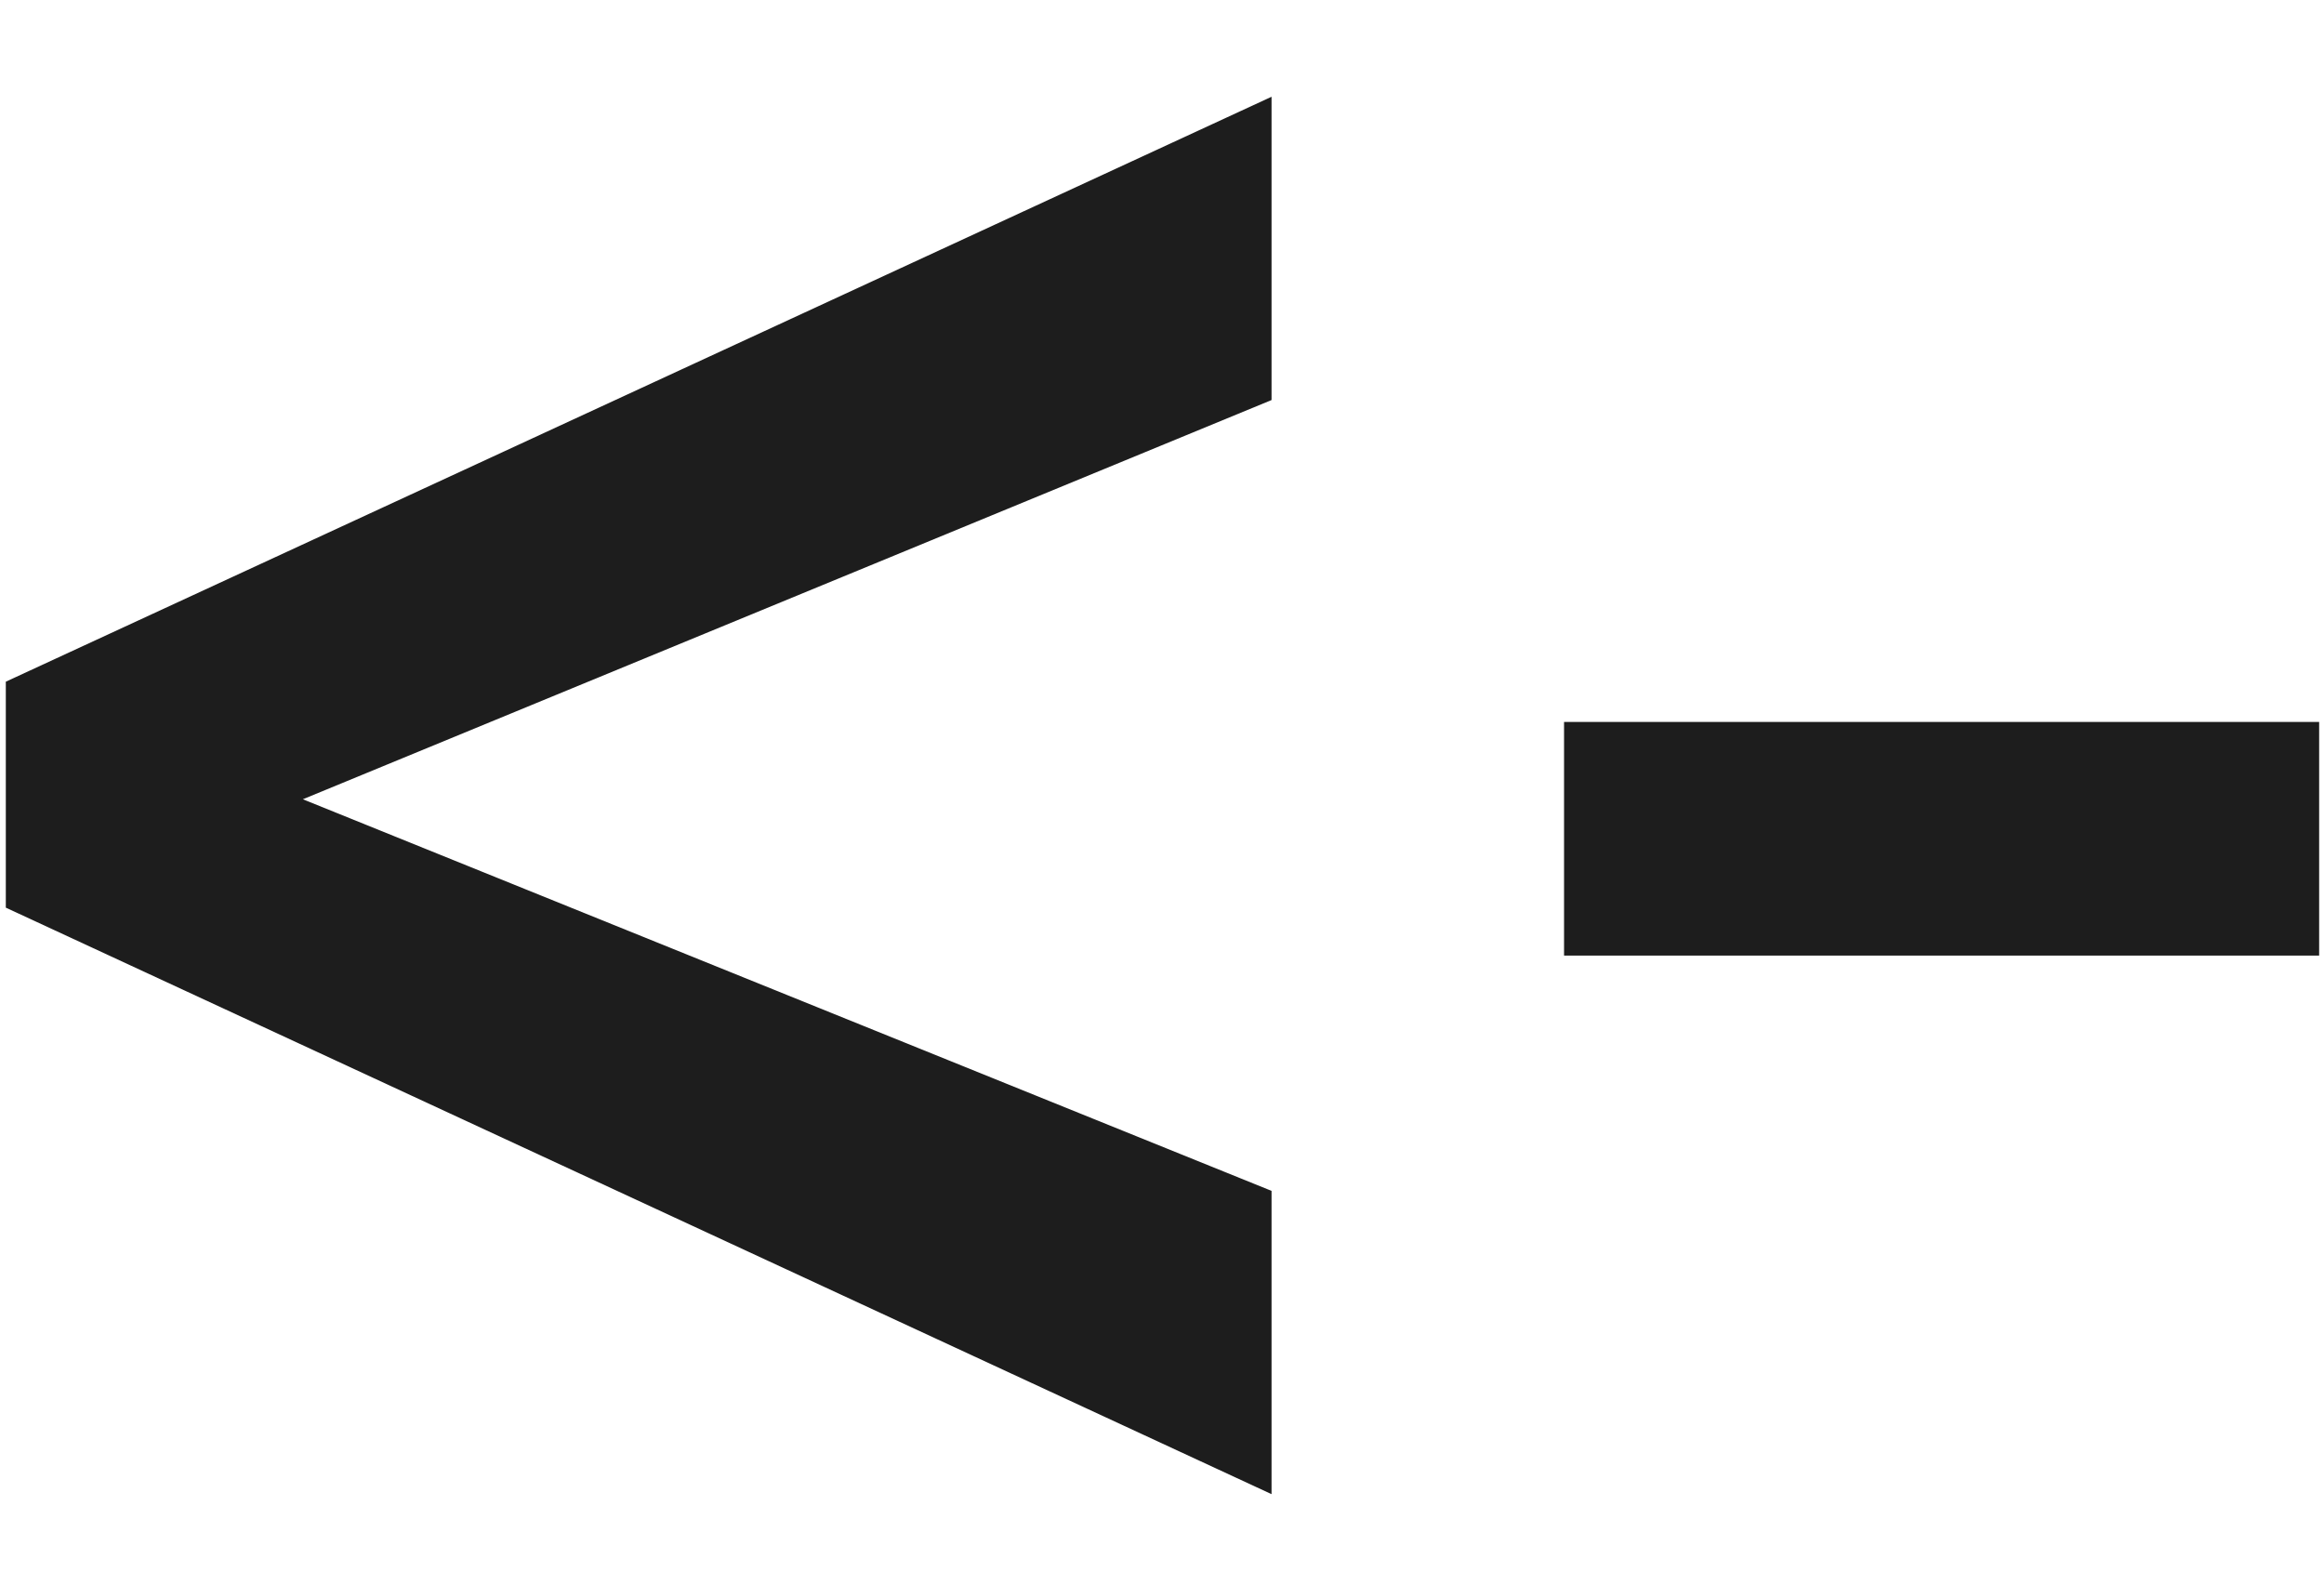 <svg width="22" height="15" viewBox="0 0 22 15" fill="none" xmlns="http://www.w3.org/2000/svg">
<path d="M2.867 7.566L12.037 11.273V14.144L0.055 8.592V6.453L12.037 0.916V3.787L2.867 7.566ZM21.954 9.046H14.806V6.834H21.954V9.046Z" fill="#1D1D1D"/>
</svg>
